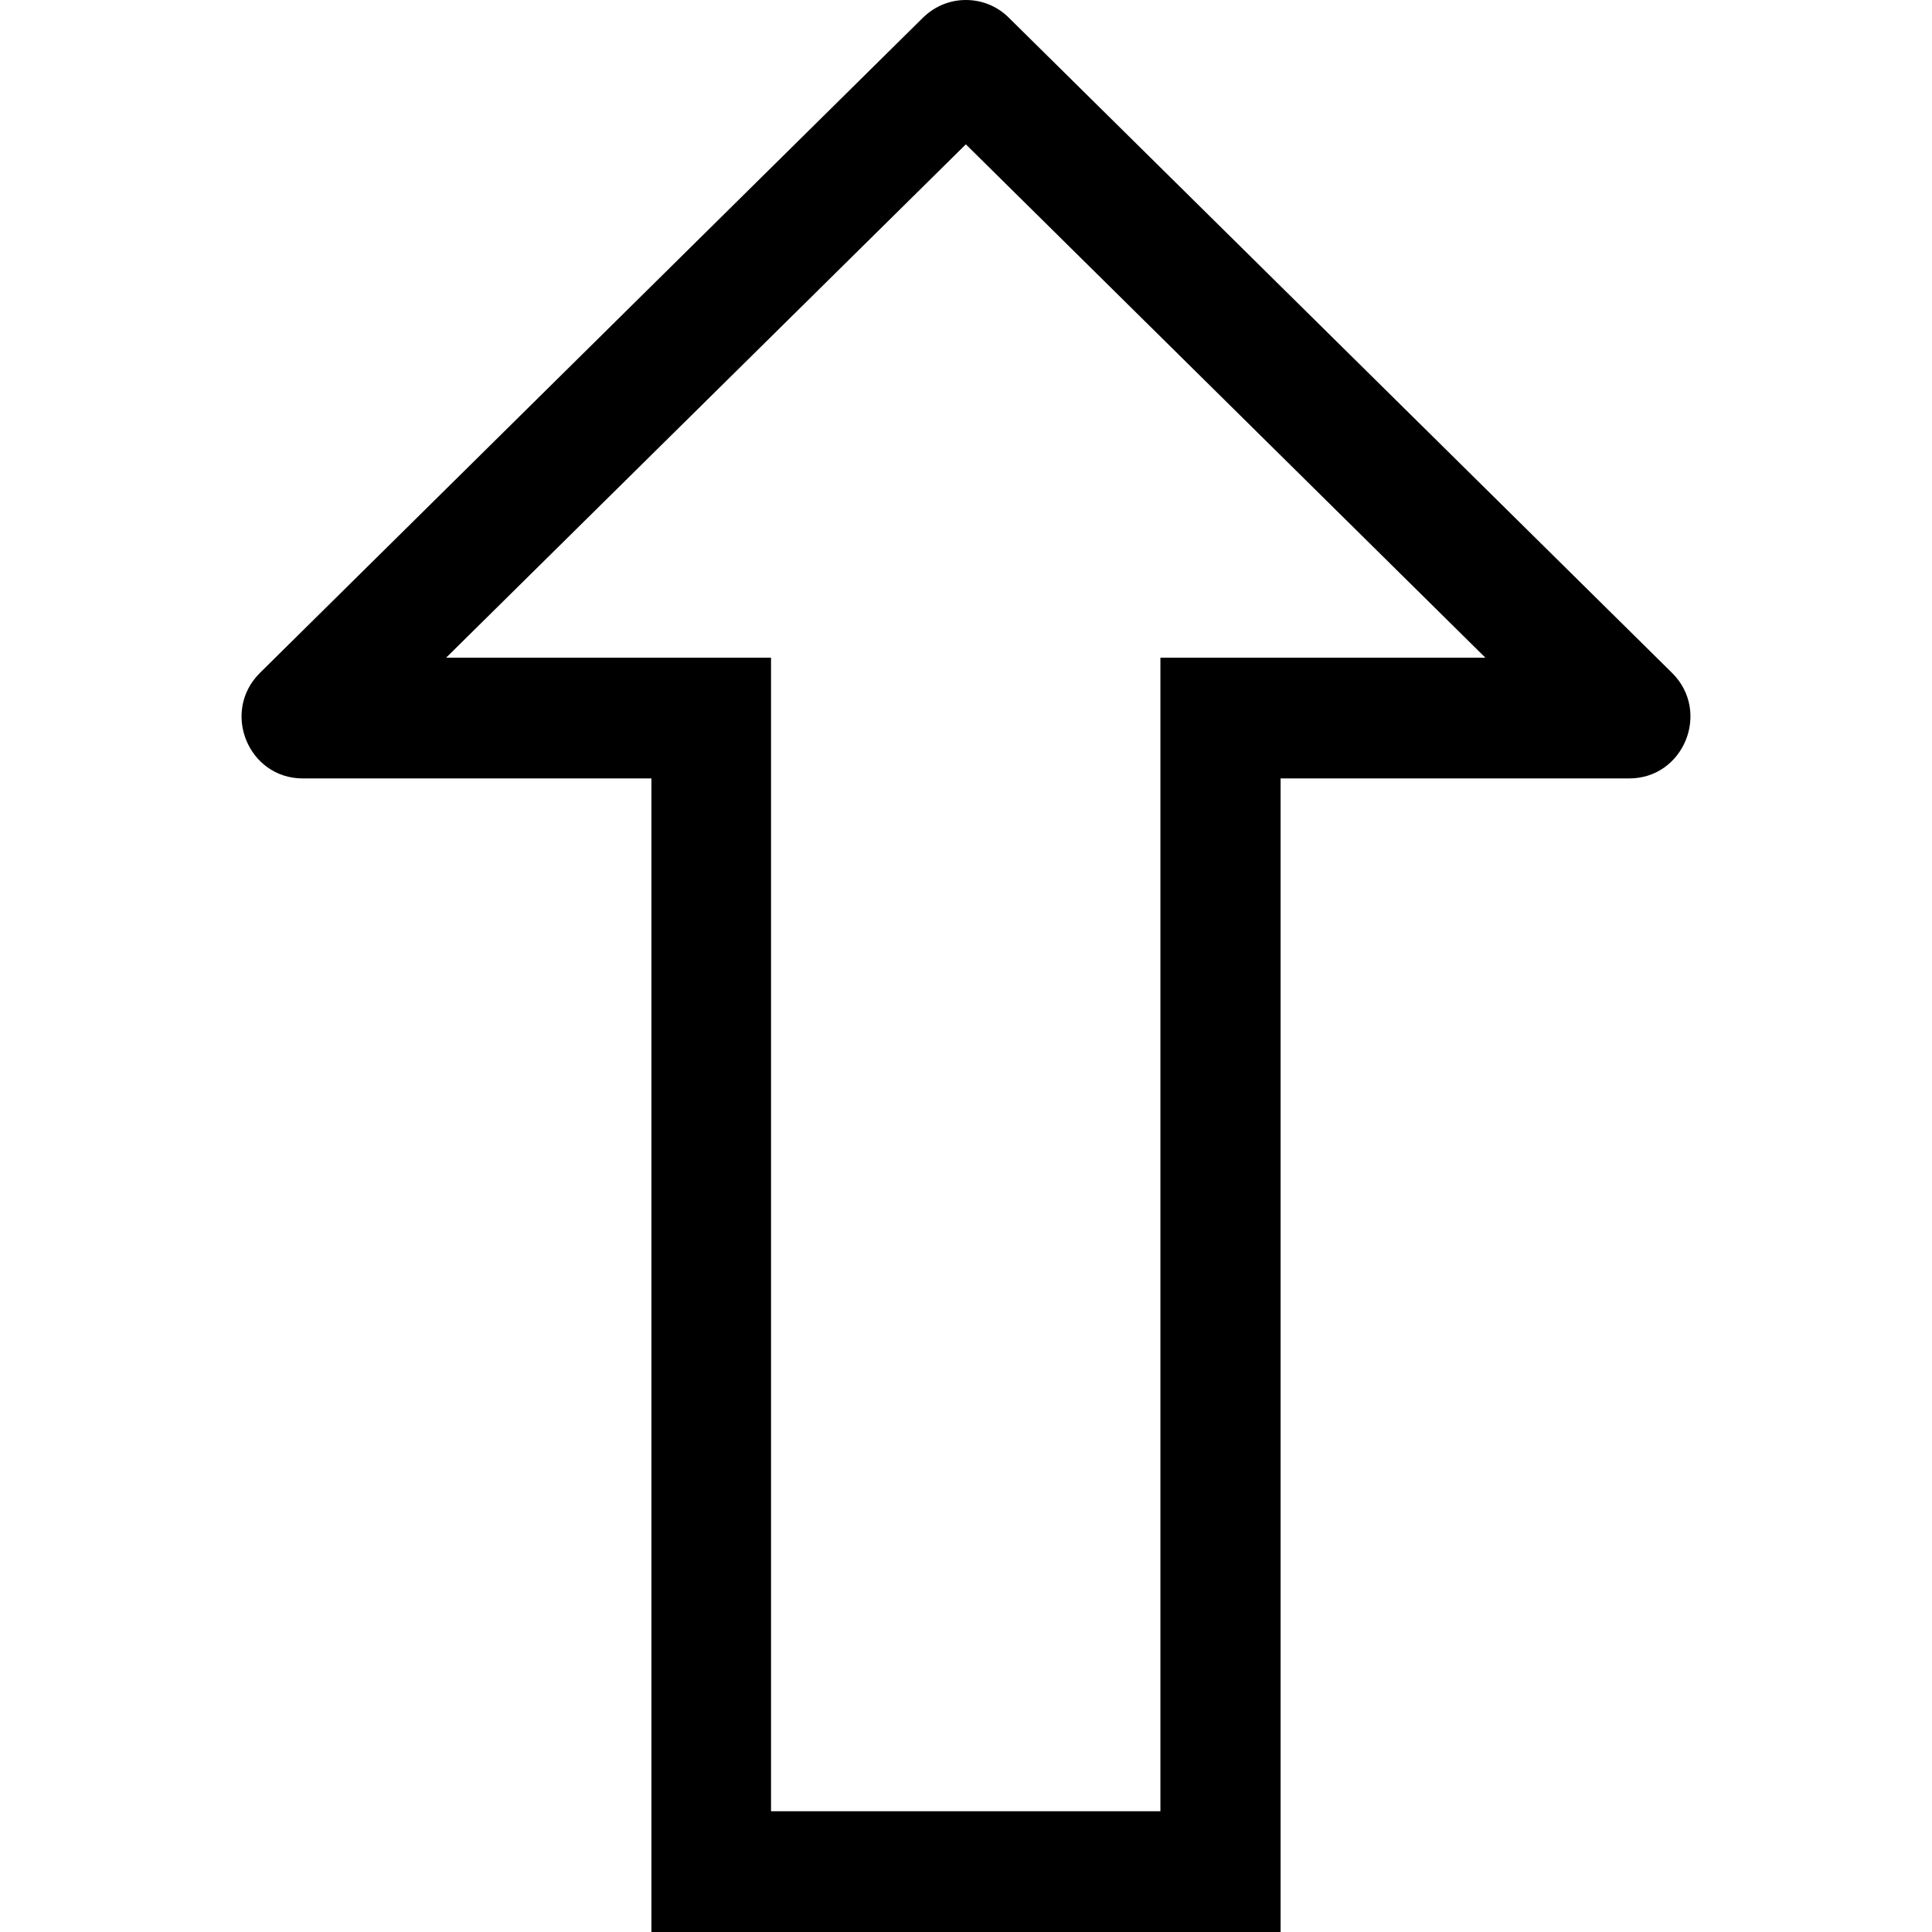<svg width="24" height="24" viewBox="0 0 24 24" fill="none" xmlns="http://www.w3.org/2000/svg">
<path d="M11.998 1.793L18.452 8.17H14.415V22.5H9.578V8.17H5.542L11.998 1.793ZM11.998 0C11.805 0 11.615 0.073 11.465 0.22L3.228 8.36C2.745 8.84 3.082 9.67 3.762 9.67H8.092V24H15.908V9.67H20.238C20.918 9.67 21.255 8.84 20.772 8.36L12.532 0.22C12.385 0.073 12.192 0 11.998 0Z" fill="black"/>
</svg>
